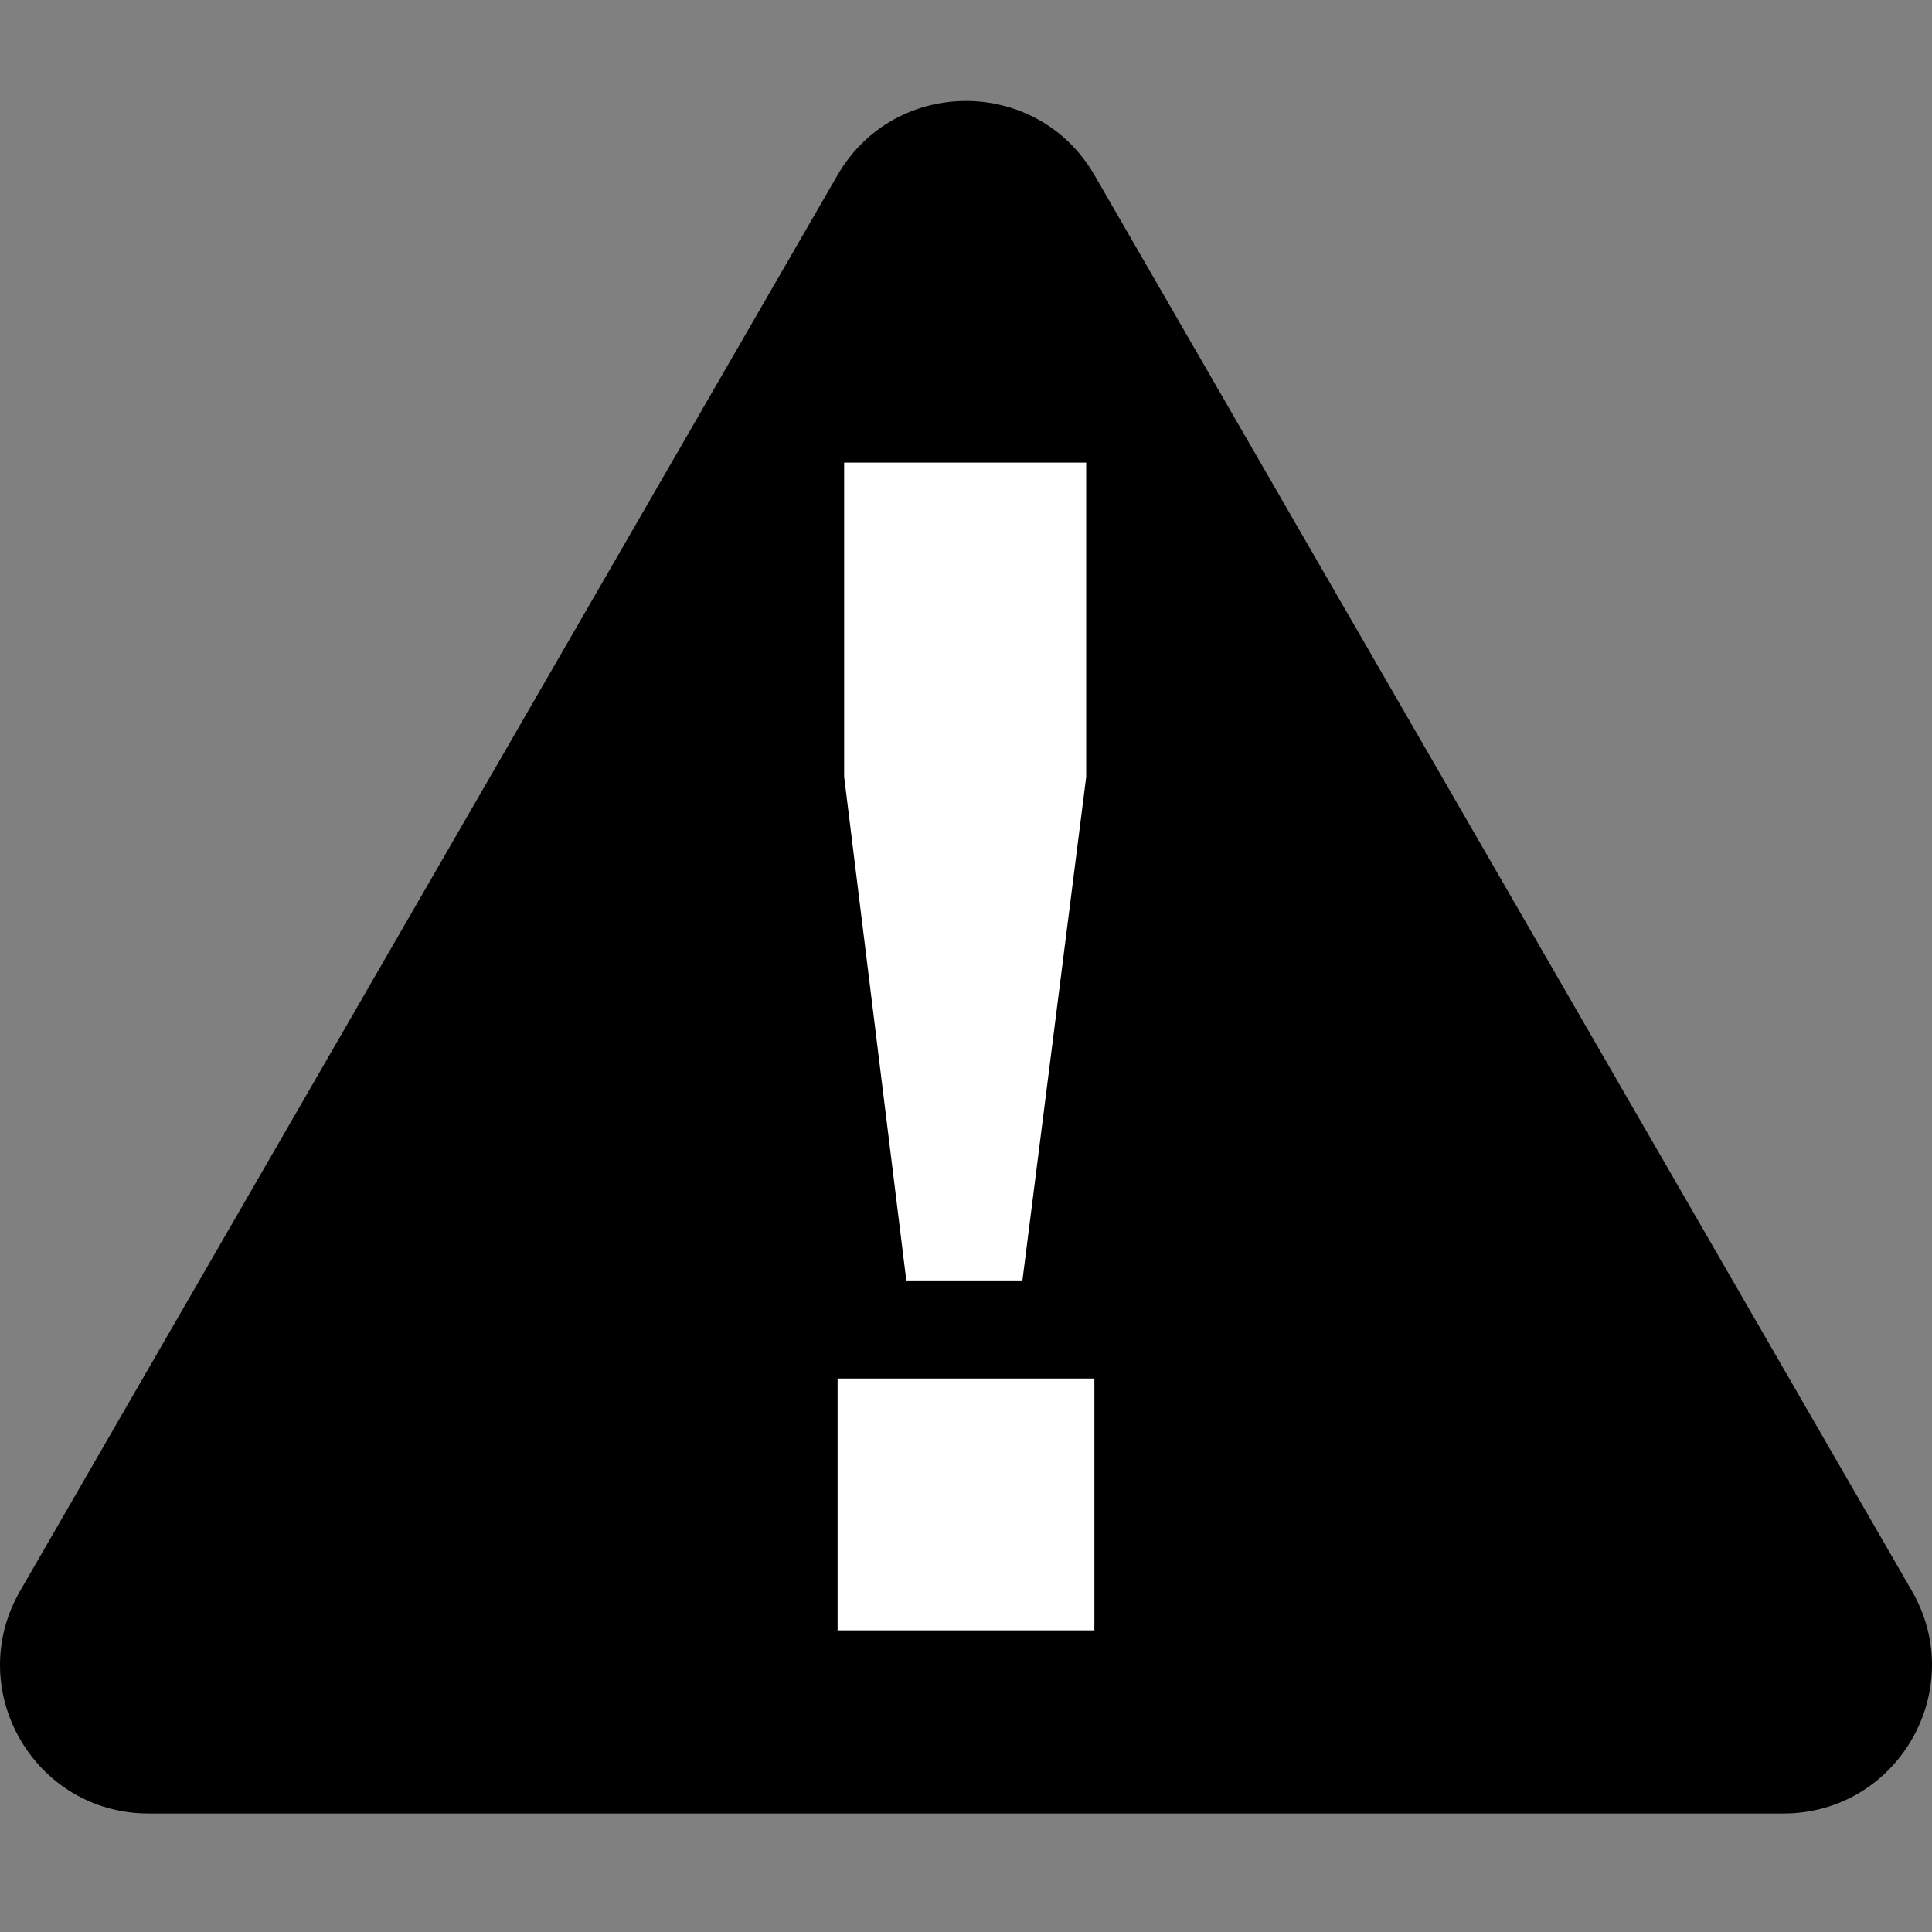 <?xml version="1.0" encoding="utf-8"?>
<!-- Generator: Adobe Illustrator 27.7.0, SVG Export Plug-In . SVG Version: 6.00 Build 0)  -->
<svg version="1.1" id="レイヤー_1" xmlns="http://www.w3.org/2000/svg" xmlns:xlink="http://www.w3.org/1999/xlink" x="0px"
	 y="0px" viewBox="0 0 768 768" style="enable-background:new 0 0 768 768;" xml:space="preserve">
<rect x="0" y="0" width="768" height="768" fill="#808080" stroke="none"/>
<style type="text/css">
	.st0{fill:#FFFFFF;}
</style>
<path d="M760.01,632.42L435.08,69.63c-22.7-39.32-79.46-39.32-102.16,0L7.99,632.42c-22.7,39.32,5.68,88.47,51.08,88.47l649.86,0
	C754.33,720.9,782.71,671.74,760.01,632.42z"/>
<g>
	<g>
		<path class="st0" d="M332.96,547.98h102.07V648.1H332.96V547.98z M431.79,308.73l-25.36,200.25h-46.16l-24.71-200.25V183.9h96.22
			V308.73z"/>
	</g>
</g>
</svg>
